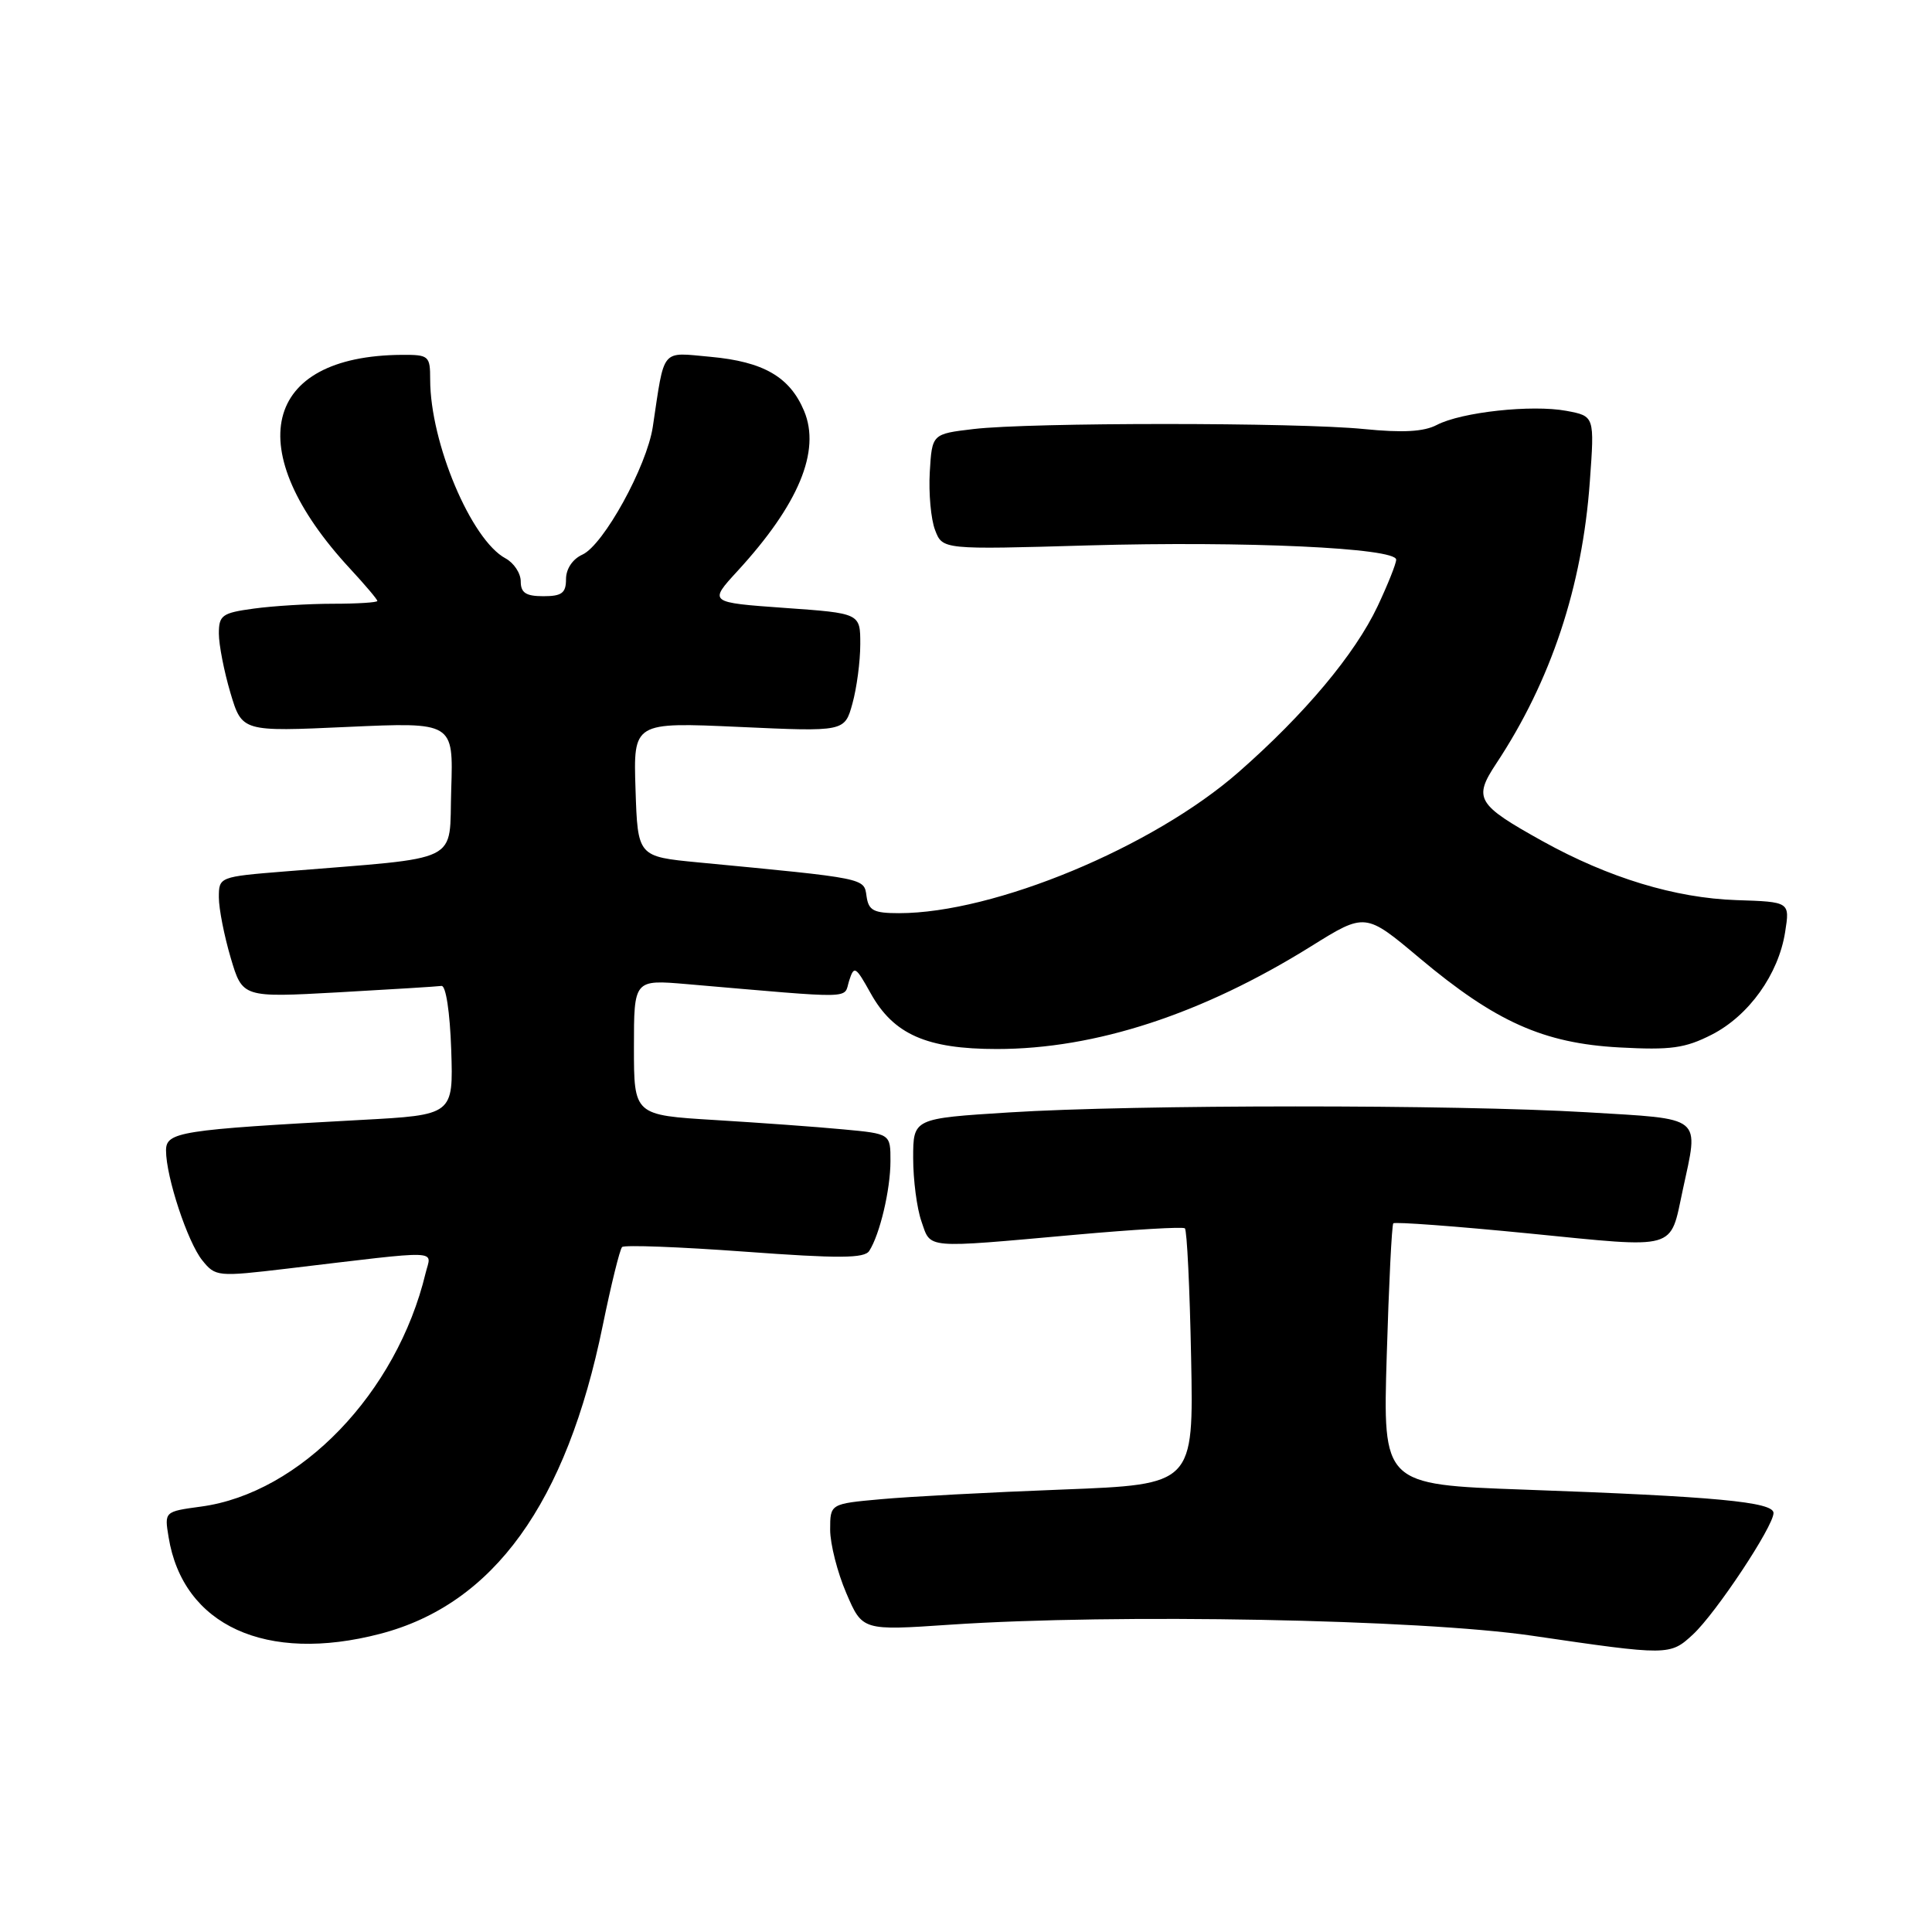 <?xml version="1.0" encoding="UTF-8" standalone="no"?>
<!DOCTYPE svg PUBLIC "-//W3C//DTD SVG 1.1//EN" "http://www.w3.org/Graphics/SVG/1.1/DTD/svg11.dtd" >
<svg xmlns="http://www.w3.org/2000/svg" xmlns:xlink="http://www.w3.org/1999/xlink" version="1.1" viewBox="0 0 256 256">
 <g >
 <path fill="currentColor"
d=" M 224.33 216.57 C 227.38 213.74 235.00 202.25 235.00 200.48 C 235.00 199.01 227.31 198.29 201.87 197.38 C 183.23 196.71 183.23 196.71 183.75 179.61 C 184.03 170.20 184.42 162.32 184.62 162.10 C 184.81 161.88 192.91 162.48 202.62 163.44 C 222.46 165.41 221.24 165.75 222.97 157.70 C 225.12 147.71 225.86 148.32 210.25 147.38 C 192.79 146.34 150.38 146.35 133.75 147.40 C 121.00 148.20 121.00 148.20 121.00 153.45 C 121.00 156.34 121.49 160.12 122.10 161.85 C 123.37 165.51 122.31 165.42 142.50 163.61 C 150.20 162.92 156.72 162.53 157.00 162.76 C 157.28 162.98 157.65 170.71 157.83 179.93 C 158.16 196.70 158.16 196.70 140.83 197.37 C 131.30 197.73 120.46 198.31 116.75 198.65 C 110.00 199.26 110.00 199.26 110.00 202.69 C 110.00 204.58 110.96 208.36 112.14 211.10 C 114.27 216.07 114.27 216.07 125.89 215.28 C 147.86 213.80 188.11 214.56 203.00 216.74 C 221.08 219.39 221.29 219.39 224.33 216.57 Z  M 50.37 216.49 C 65.40 212.58 75.06 199.20 79.87 175.62 C 80.98 170.21 82.13 165.54 82.43 165.24 C 82.72 164.94 90.03 165.22 98.67 165.85 C 111.18 166.77 114.54 166.75 115.18 165.75 C 116.58 163.58 117.99 157.64 117.99 153.87 C 118.00 150.23 118.00 150.23 111.75 149.65 C 108.31 149.32 100.66 148.77 94.75 148.41 C 84.00 147.76 84.00 147.76 84.00 138.78 C 84.00 129.80 84.00 129.80 91.00 130.40 C 113.77 132.36 111.74 132.40 112.51 129.97 C 113.17 127.90 113.36 128.01 115.37 131.62 C 118.40 137.06 122.78 139.00 132.09 139.00 C 145.15 139.00 159.29 134.38 173.71 125.40 C 180.91 120.91 180.91 120.91 188.11 126.96 C 198.16 135.39 204.51 138.24 214.56 138.79 C 221.39 139.16 223.27 138.90 226.81 137.10 C 231.74 134.58 235.66 129.10 236.54 123.50 C 237.17 119.50 237.17 119.50 230.10 119.27 C 221.97 119.00 213.14 116.31 204.40 111.46 C 195.67 106.61 195.20 105.81 198.25 101.19 C 205.51 90.23 209.66 77.74 210.66 63.82 C 211.29 55.14 211.29 55.14 207.56 54.44 C 202.98 53.59 193.65 54.60 190.38 56.31 C 188.66 57.21 185.87 57.36 180.73 56.85 C 171.85 55.96 136.52 55.96 129.00 56.85 C 123.50 57.50 123.50 57.50 123.20 62.56 C 123.04 65.35 123.35 68.80 123.90 70.23 C 124.89 72.83 124.89 72.83 144.19 72.27 C 165.00 71.68 185.00 72.60 185.00 74.16 C 185.00 74.69 183.89 77.46 182.54 80.33 C 179.52 86.70 172.90 94.61 164.12 102.31 C 152.77 112.26 131.74 121.00 119.12 121.00 C 115.75 121.00 115.09 120.65 114.82 118.75 C 114.48 116.33 114.89 116.41 92.50 114.27 C 84.50 113.50 84.50 113.50 84.21 104.59 C 83.92 95.69 83.92 95.69 97.92 96.32 C 111.92 96.96 111.92 96.96 112.95 93.23 C 113.52 91.18 113.99 87.65 113.99 85.38 C 114.00 81.26 114.00 81.26 103.95 80.55 C 93.90 79.83 93.90 79.83 97.72 75.67 C 105.82 66.85 108.77 59.77 106.55 54.46 C 104.66 49.94 101.16 47.92 94.14 47.28 C 87.50 46.68 88.09 45.96 86.50 56.55 C 85.71 61.79 79.97 72.22 77.17 73.49 C 75.87 74.08 75.00 75.38 75.00 76.74 C 75.00 78.58 74.45 79.00 72.00 79.00 C 69.68 79.00 69.00 78.55 69.00 77.04 C 69.00 75.95 68.09 74.59 66.99 73.99 C 62.44 71.56 57.00 58.65 57.00 50.29 C 57.00 47.15 56.83 47.00 53.25 47.02 C 34.78 47.14 31.77 59.59 46.41 75.38 C 48.38 77.51 50.00 79.42 50.00 79.63 C 50.00 79.83 47.36 80.00 44.14 80.00 C 40.92 80.00 36.19 80.29 33.64 80.64 C 29.43 81.21 29.00 81.52 29.00 83.95 C 29.00 85.43 29.69 88.96 30.53 91.80 C 32.07 96.96 32.07 96.96 46.07 96.32 C 60.08 95.69 60.08 95.69 59.79 104.59 C 59.46 114.59 61.63 113.52 37.75 115.47 C 29.06 116.17 29.00 116.20 29.00 118.91 C 29.00 120.41 29.71 124.01 30.57 126.92 C 32.13 132.19 32.13 132.19 44.82 131.49 C 51.79 131.10 57.95 130.72 58.50 130.64 C 59.08 130.56 59.62 134.11 59.79 139.12 C 60.07 147.74 60.07 147.74 47.79 148.40 C 23.82 149.70 22.00 149.98 22.00 152.45 C 22.00 155.95 24.86 164.60 26.81 167.01 C 28.55 169.17 28.84 169.19 38.05 168.10 C 59.02 165.61 57.15 165.55 56.39 168.71 C 52.58 184.57 39.79 197.86 26.64 199.63 C 21.78 200.29 21.78 200.29 22.34 203.68 C 24.24 215.39 35.26 220.43 50.37 216.49 Z "/>
</g>
</svg>